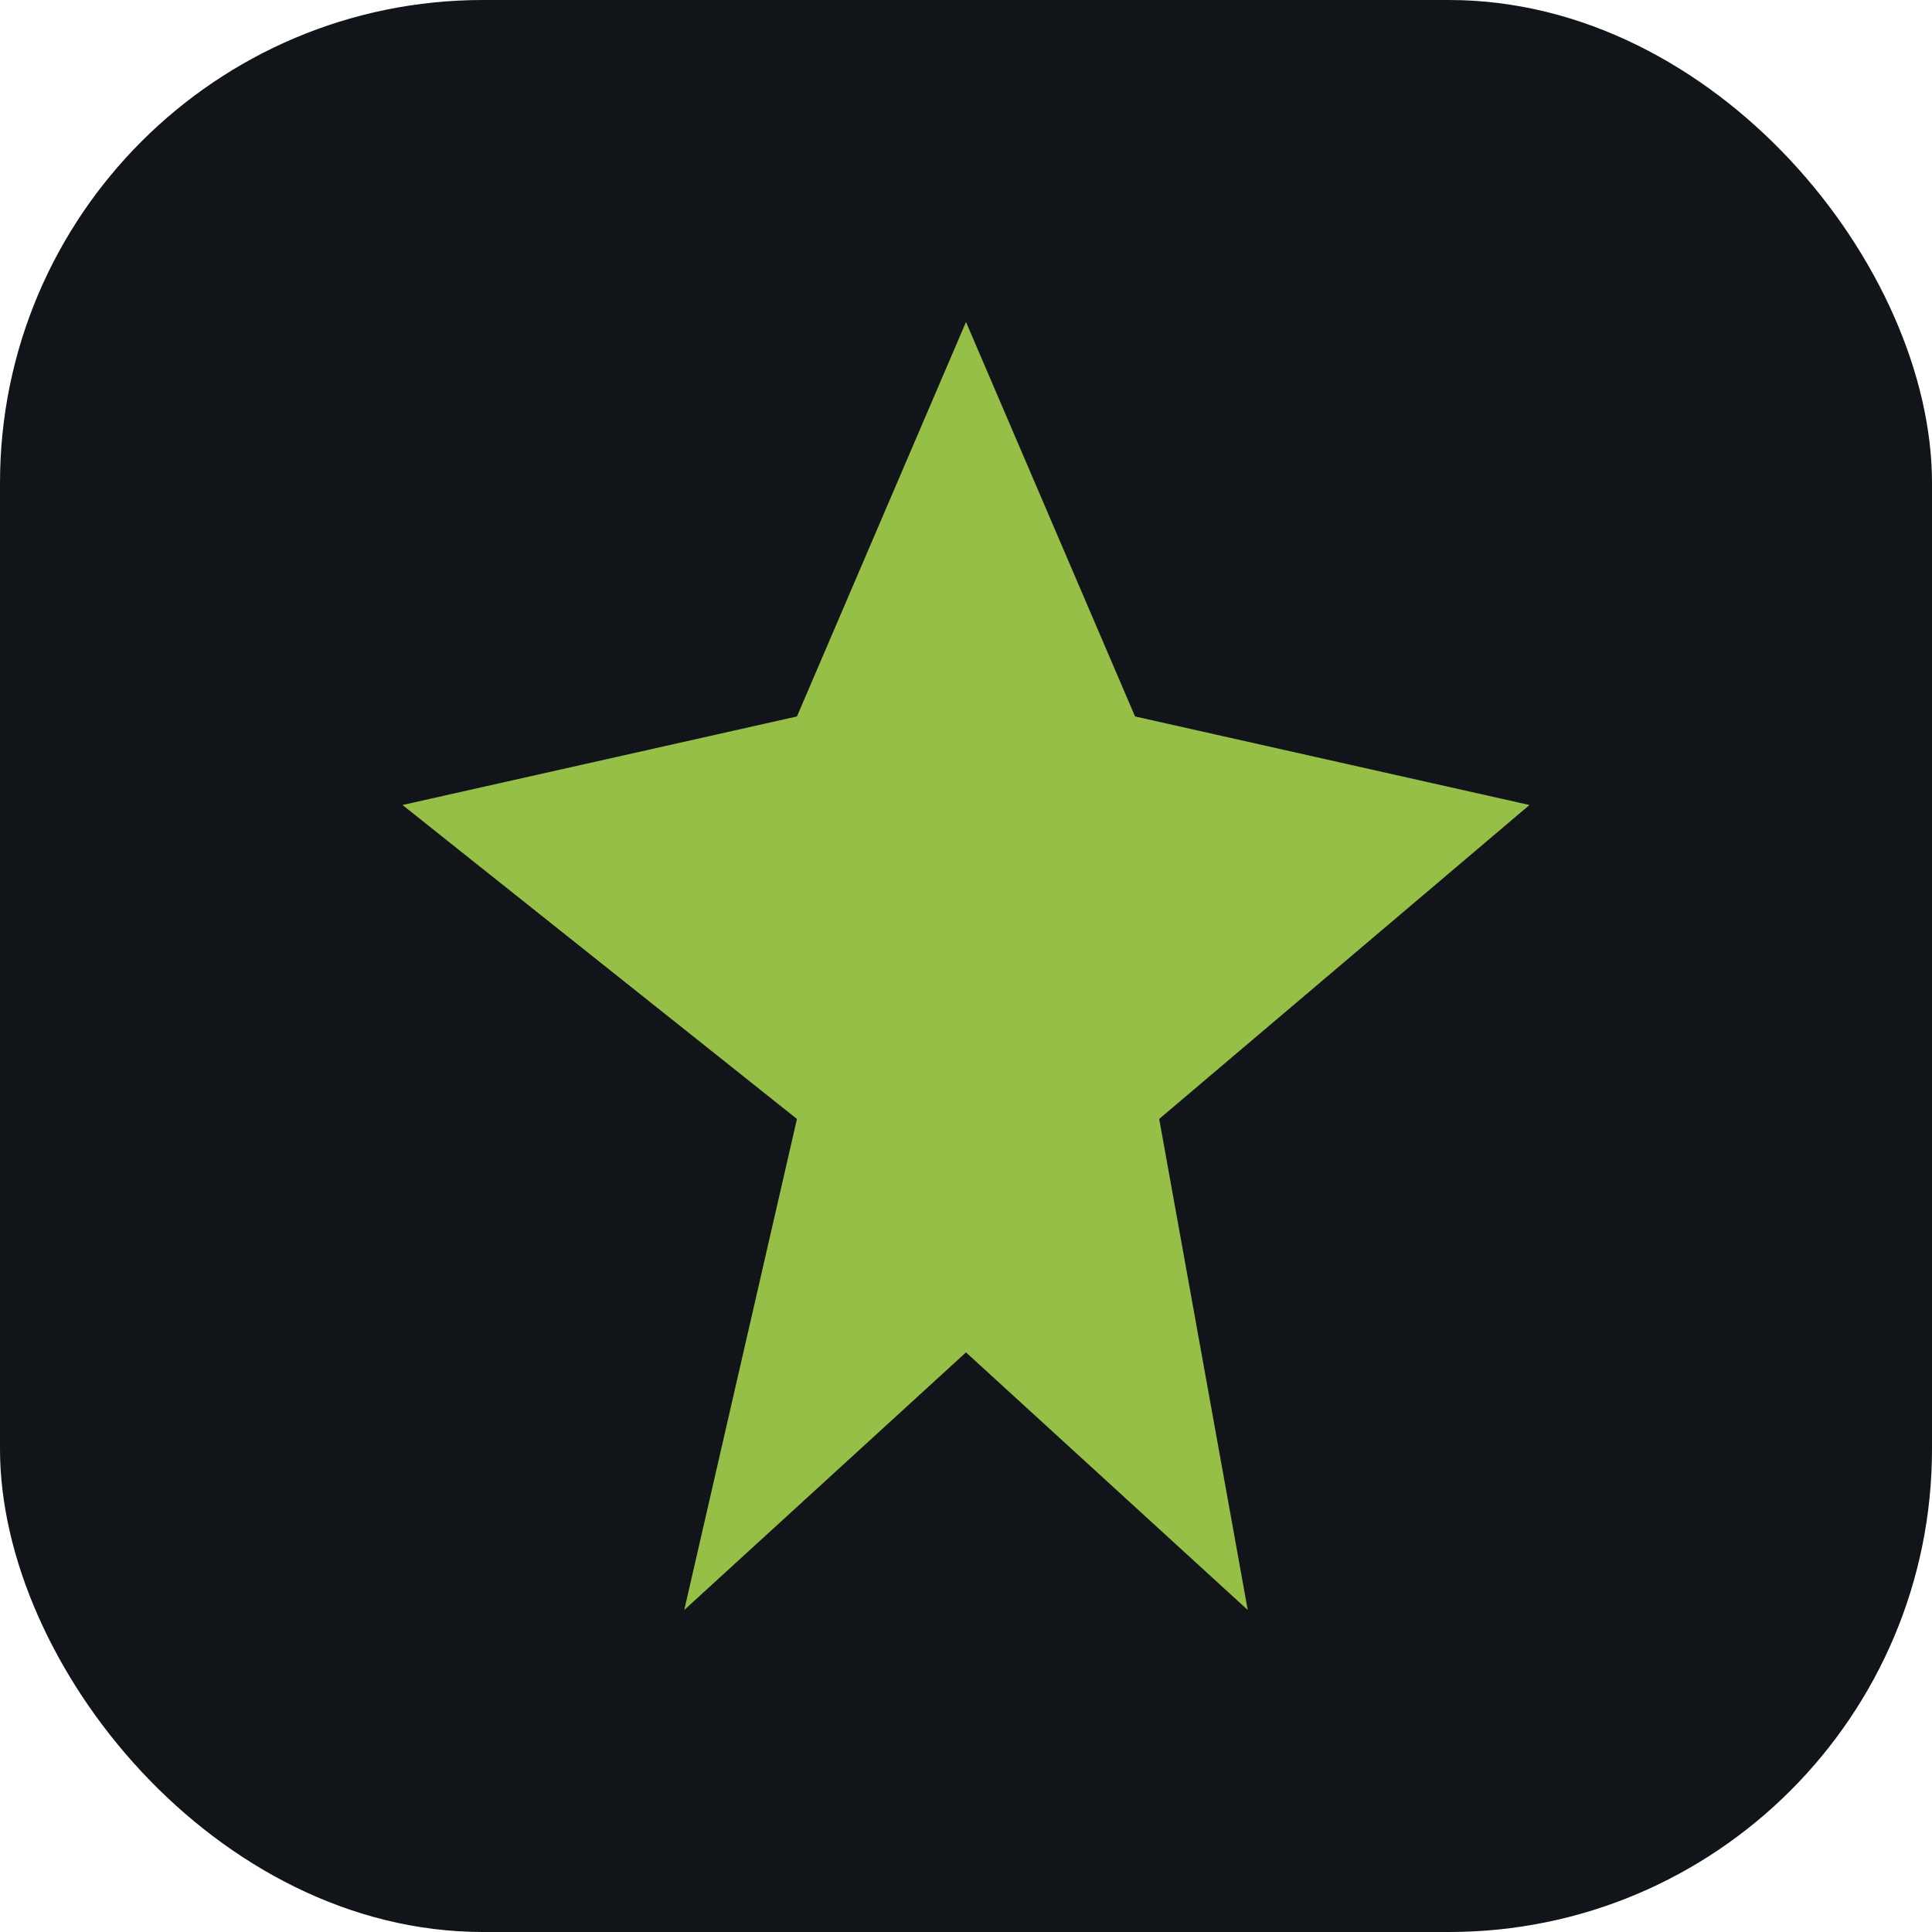 <svg width="48" height="48" viewBox="0 0 48 48" fill="none" xmlns="http://www.w3.org/2000/svg">
  <rect width="48" height="48" rx="12" fill="#111418"/>
  <path d="M24 8l4.2 9.8L38 20l-9.2 7.8L31 40 24 33.6 17 40l2.8-12.2L10 20l9.8-2.2L24 8z" fill="#95BF47"/>
</svg>
